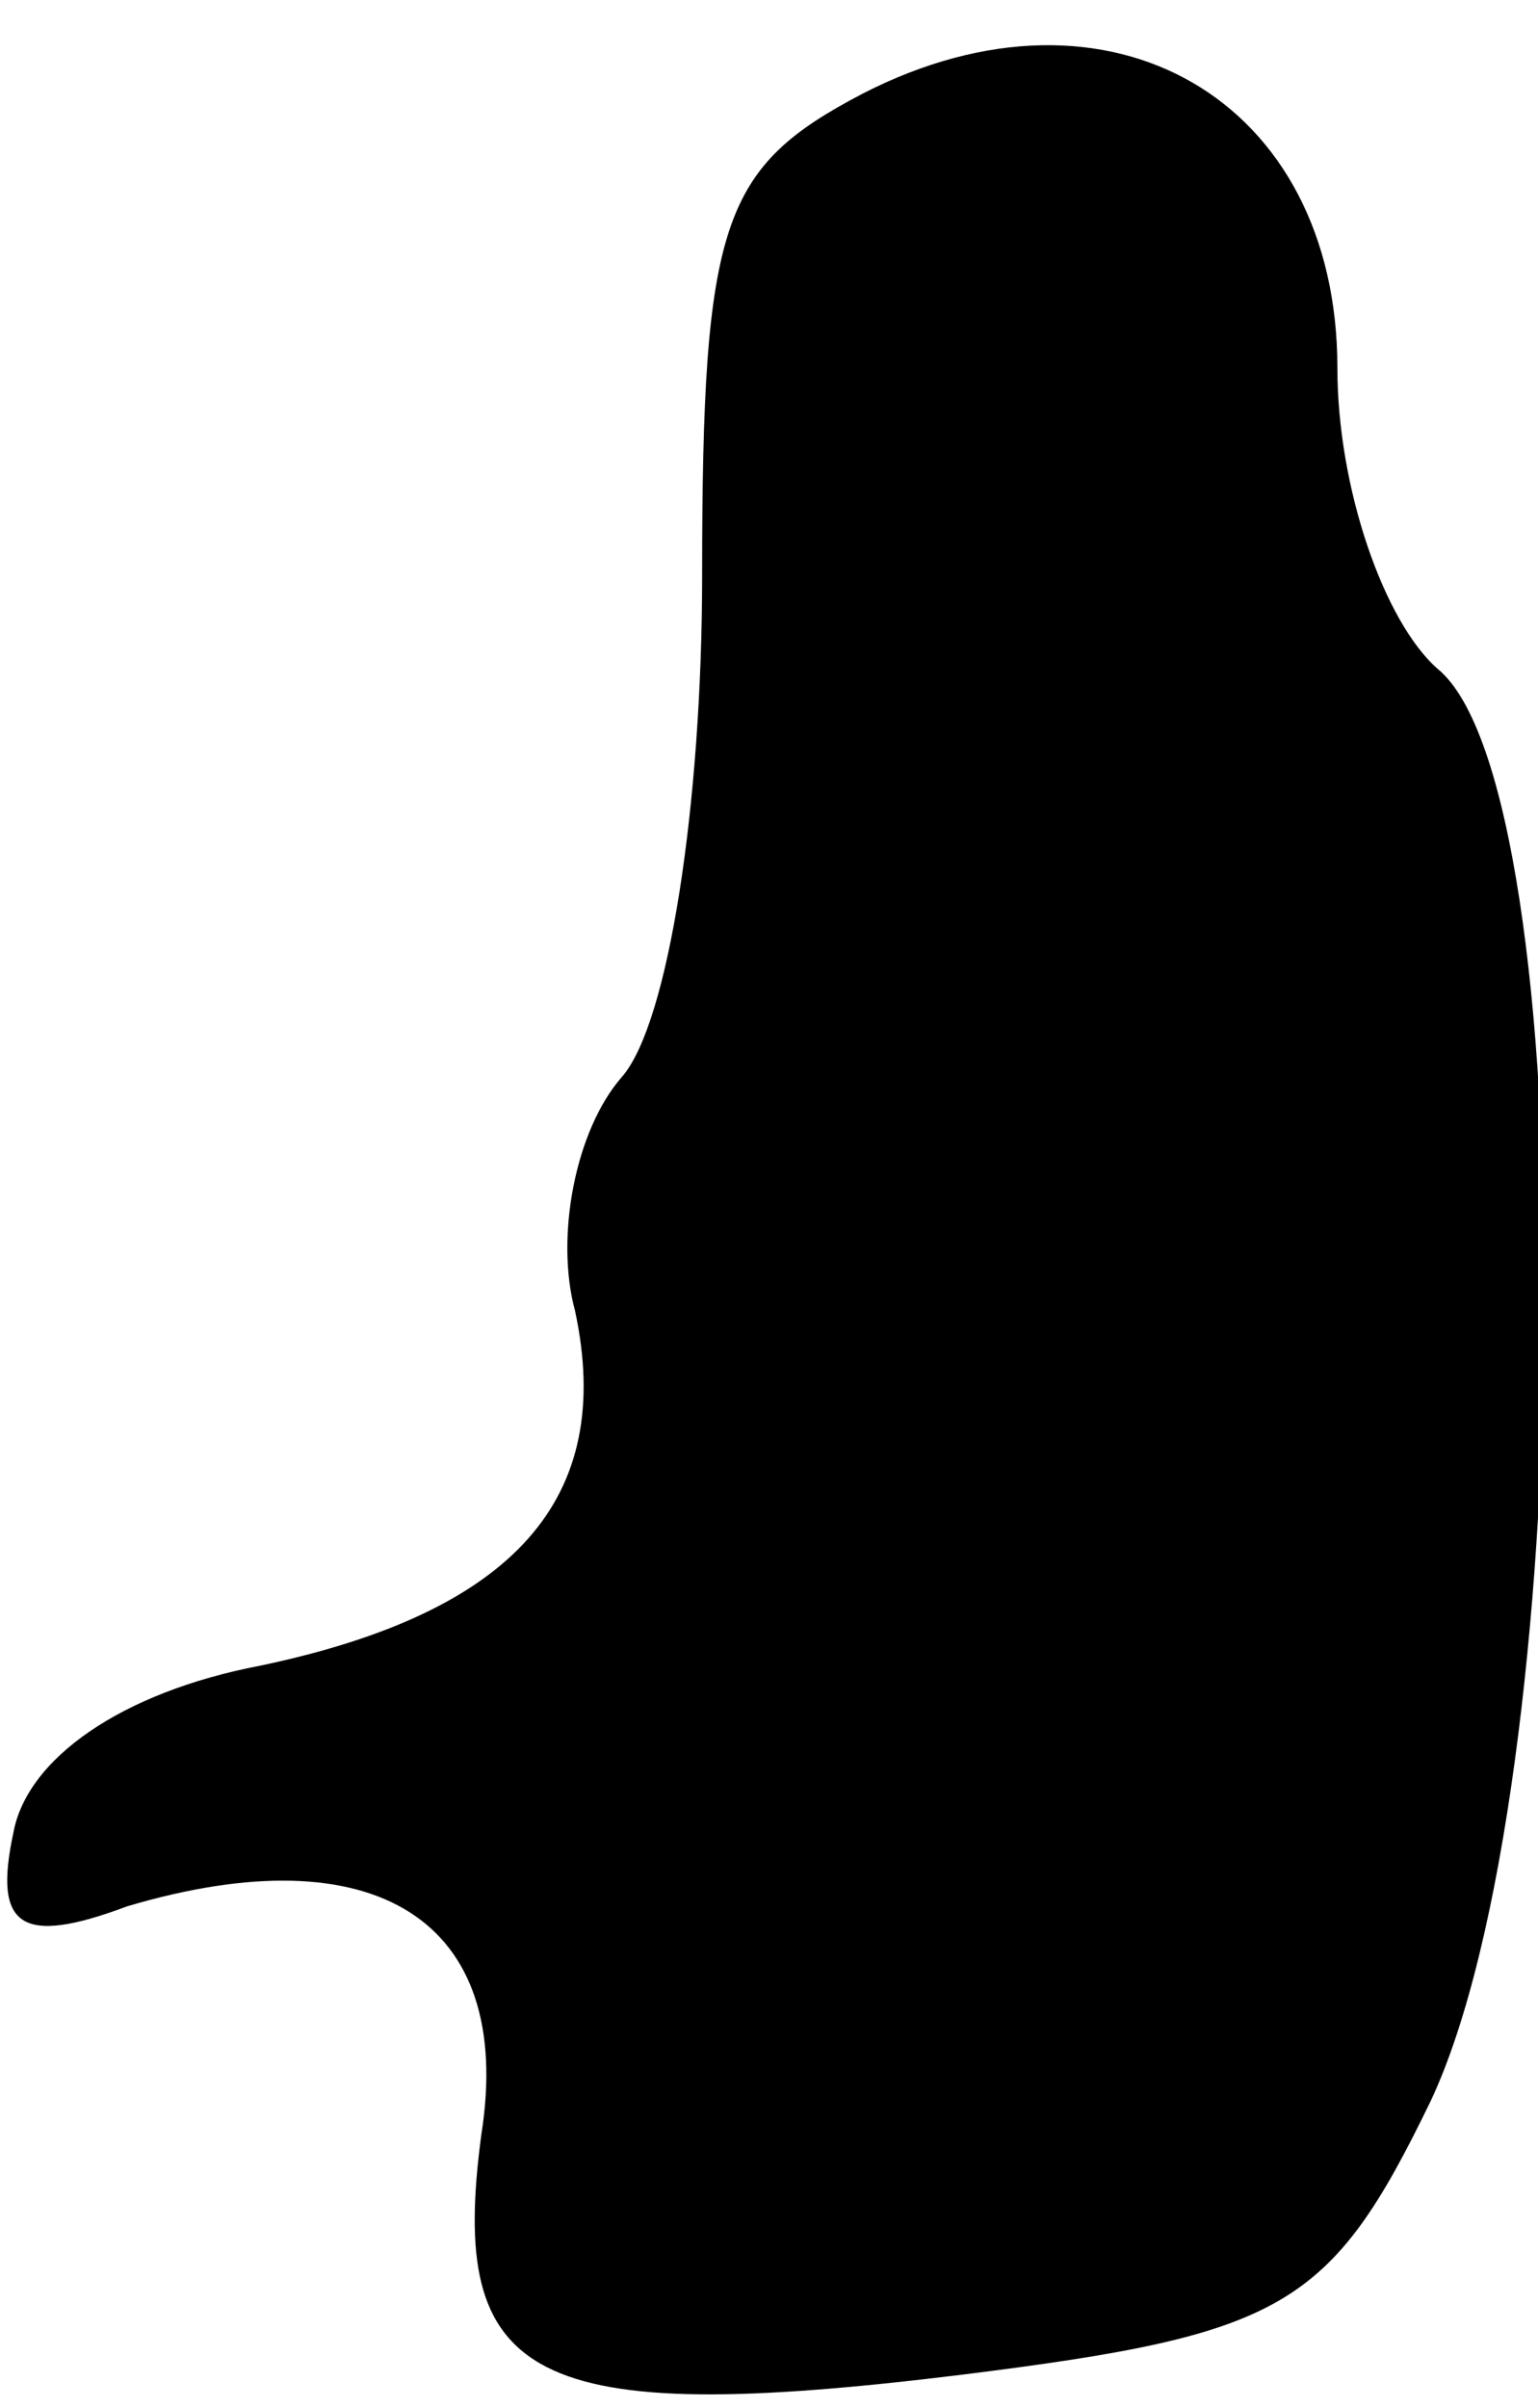 <?xml version="1.0" standalone="no"?>
<!DOCTYPE svg PUBLIC "-//W3C//DTD SVG 20010904//EN"
 "http://www.w3.org/TR/2001/REC-SVG-20010904/DTD/svg10.dtd">
<svg version="1.0" xmlns="http://www.w3.org/2000/svg"
 width="23pt" height="36pt" viewBox="0 0 23 36"
 preserveAspectRatio="xMidYMid meet">
<g transform="translate(0,36) scale(0.1,-0.1)"
fill="#000000" stroke="none">
<path fill="#000000" stroke="none" d="M129 346 c-21 -11 -24 -19 -24 -72 0
-34 -5 -67 -12 -75 -7 -8 -10 -24 -7 -35 6 -28 -9 -45 -47 -53 -21 -4 -35 -14
-37 -25 -3 -14 1 -17 17 -11 37 11 58 -2 53 -34 -5 -37 7 -44 72 -36 48 6 55
10 70 41 22 47 23 196 1 214 -8 7 -15 27 -15 45 0 40 -34 60 -71 41z"/>
</g>
</svg>
